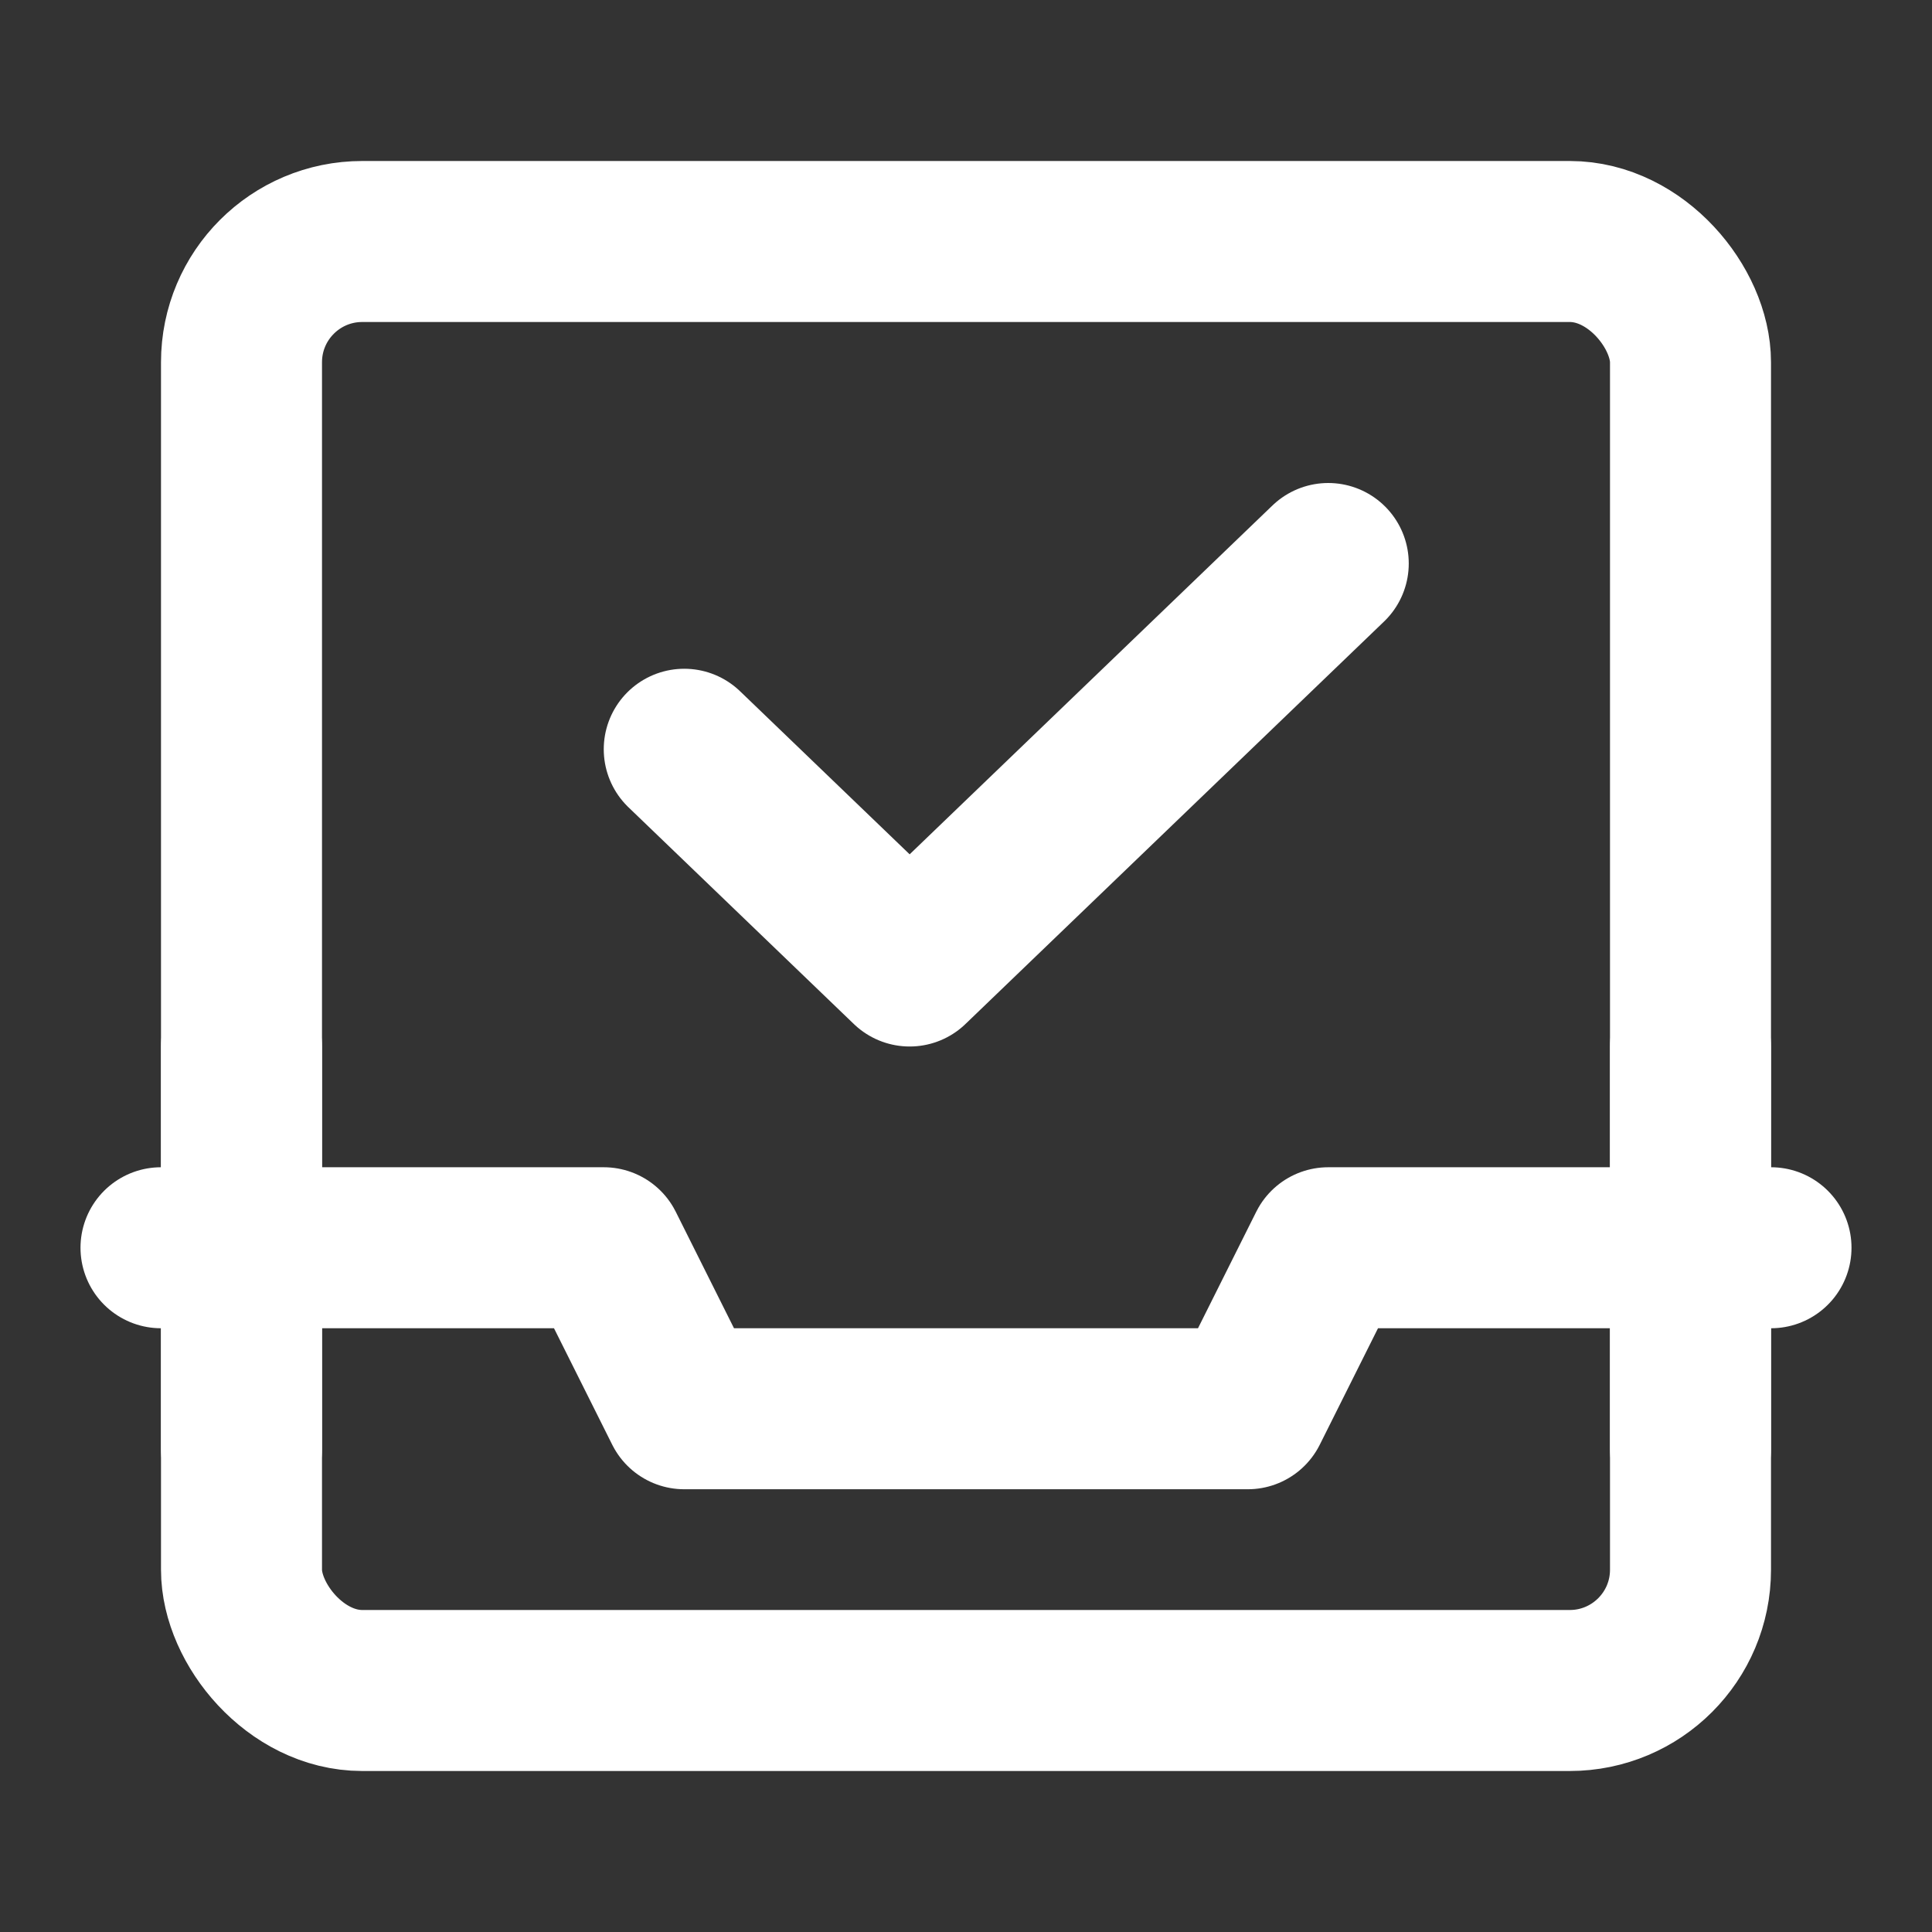 <?xml version="1.0" encoding="UTF-8"?><svg width="24" height="24" viewBox="0 0 48 48" fill="none" xmlns="http://www.w3.org/2000/svg"><rect x="0" y="0" width="48" height="48" fill="#333333" stroke="none"/><rect x="6" y="6" width="36" height="36" rx="3" fill="none" stroke="#ffffff" stroke-width="4" stroke-linejoin="round"/><path d="M4 31H15L17 35H31L33 31H44" stroke="#ffffff" stroke-width="4" stroke-linecap="round" stroke-linejoin="round"/><path d="M42 36V26" stroke="#ffffff" stroke-width="4" stroke-linecap="round" stroke-linejoin="round"/><path d="M6 36V26" stroke="#ffffff" stroke-width="4" stroke-linecap="round" stroke-linejoin="round"/><path d="M17 18.615L22.6 24L33 14" stroke="#ffffff" stroke-width="4" stroke-linecap="round" stroke-linejoin="round"/></svg>